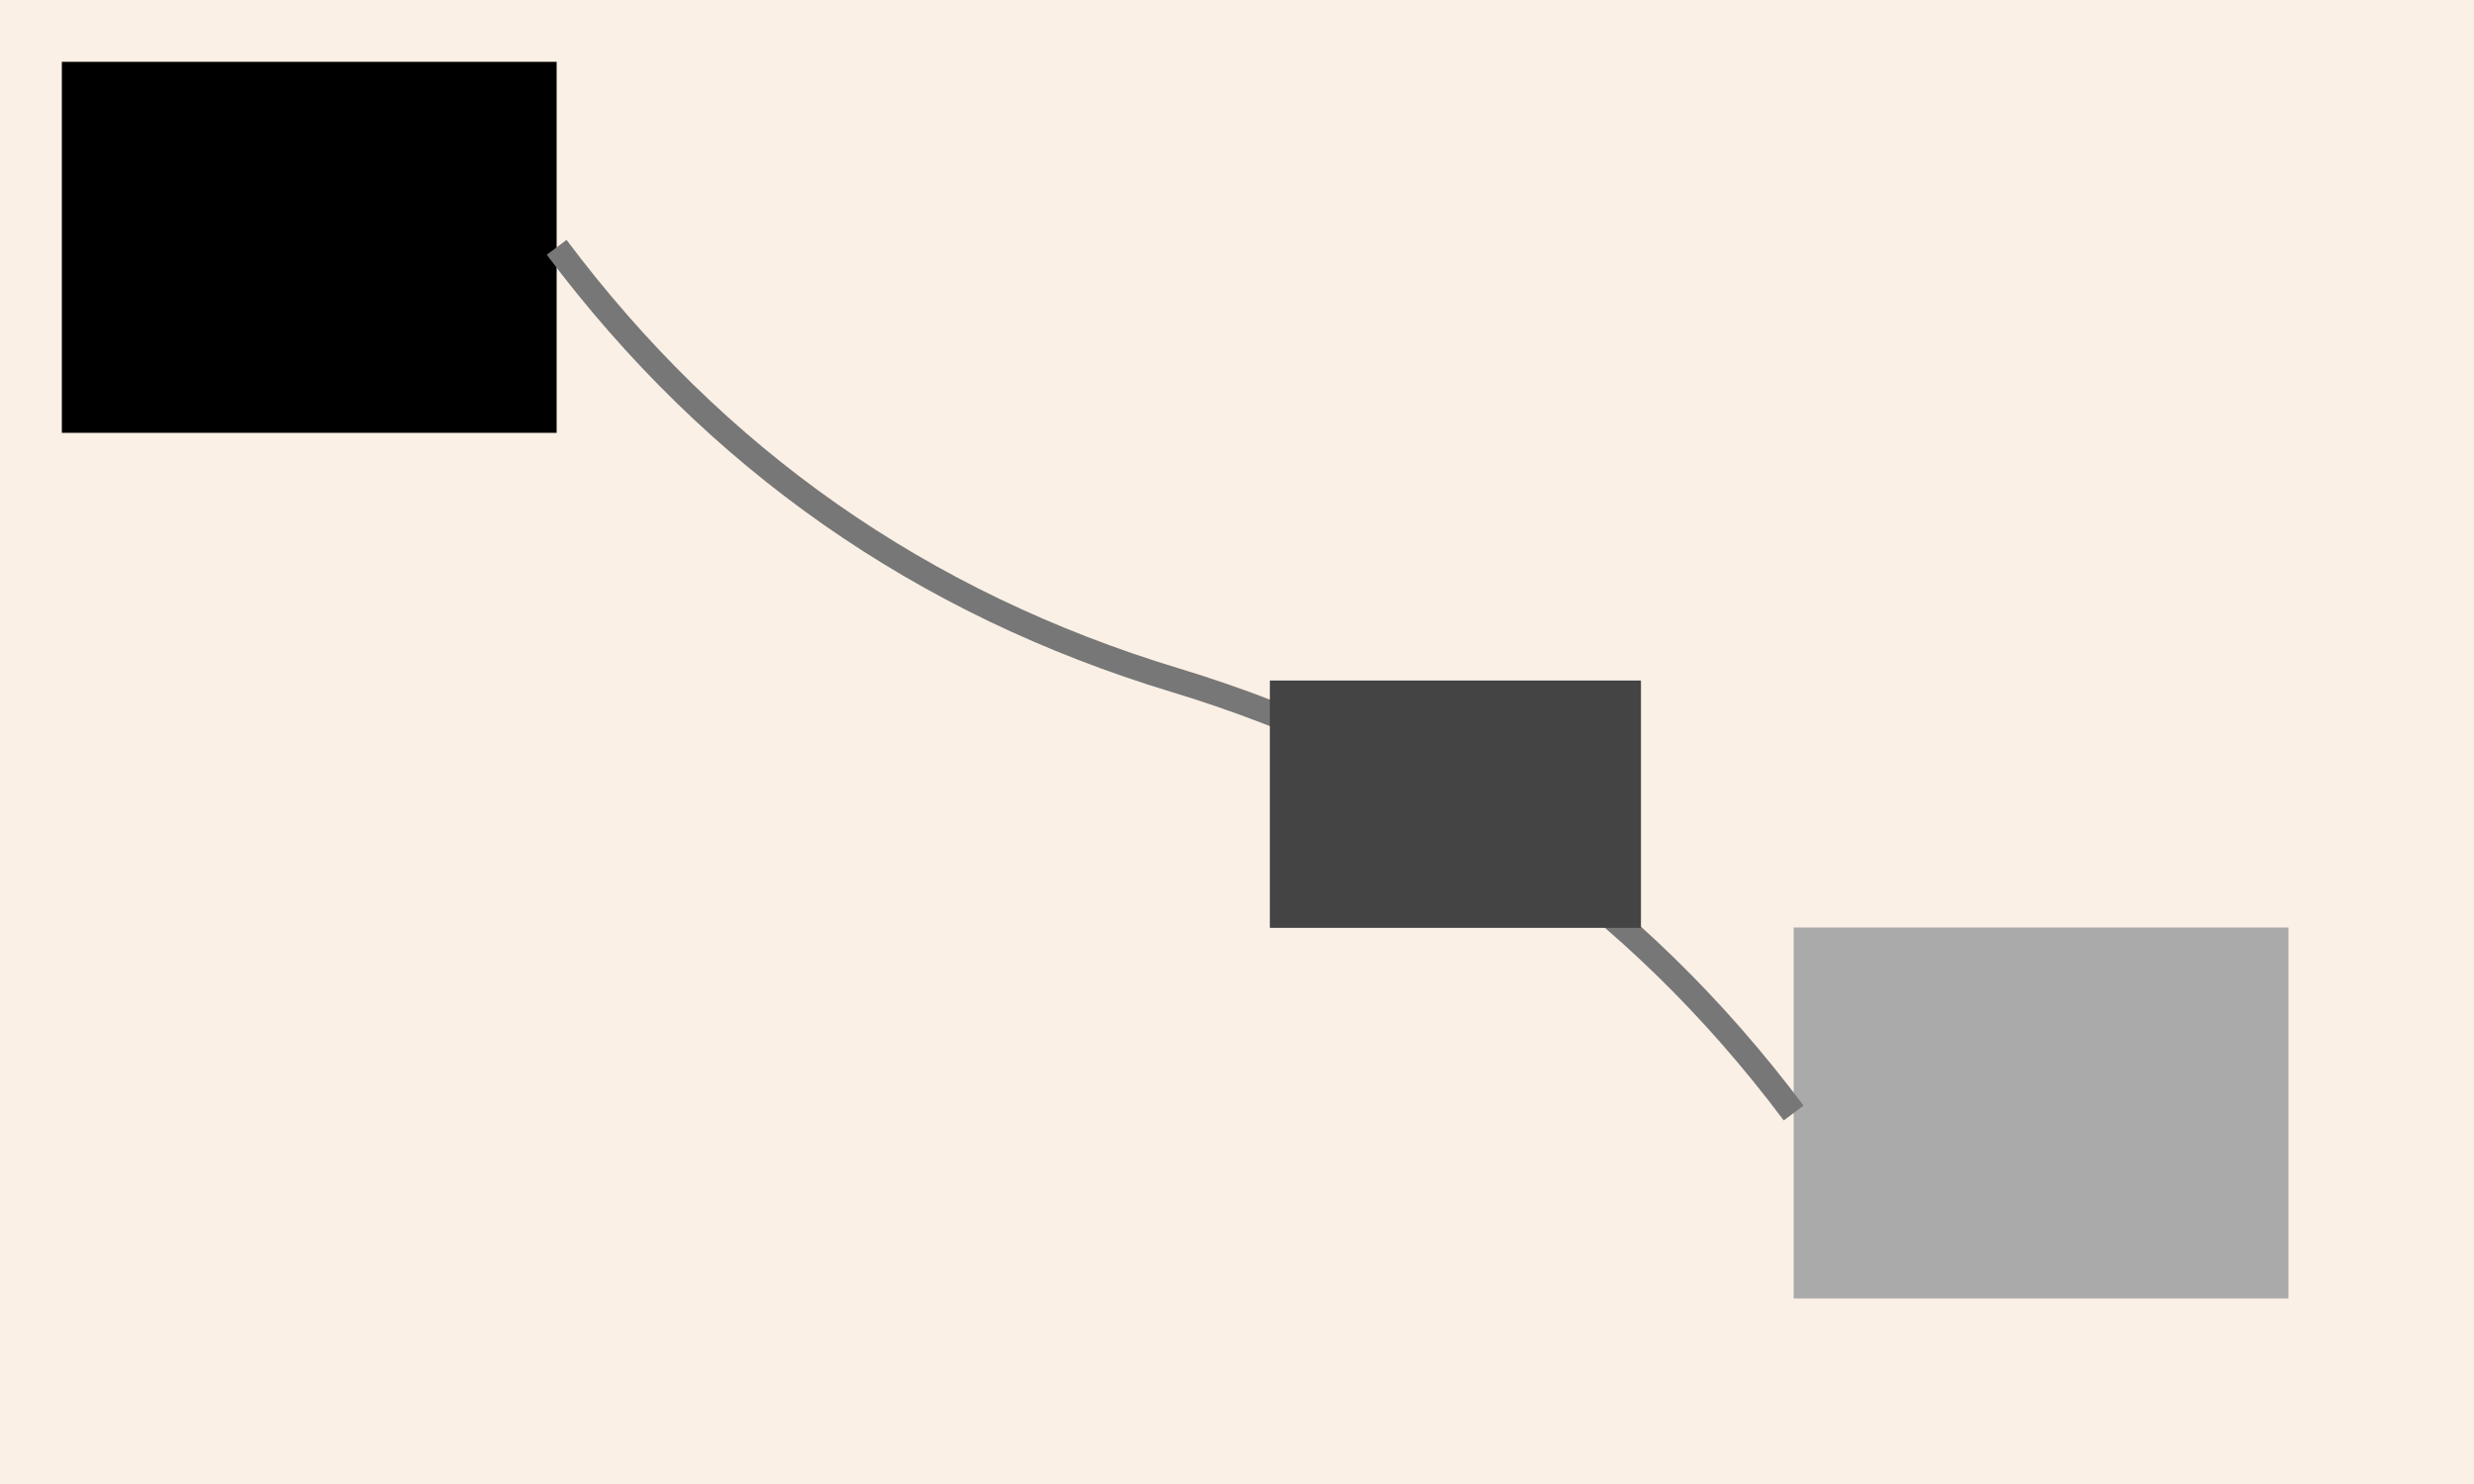 <?xml version="1.0" encoding="UTF-8"?>
<svg xmlns="http://www.w3.org/2000/svg" xmlns:adj="http://www.nrvr.com/2012/adj" xmlns:xlink="http://www.w3.org/1999/xlink" onload="Adj.doSvg();" width="200" height="120">
	<script type="text/javascript" xlink:href="../js/adj.js"/>
	<rect width="200" height="120" fill="linen"/>
	<rect adj:id="one" x="5" y="5" width="40" height="30" fill="#000"/>
	<rect adj:id="other" x="145" y="75" width="40" height="30" fill="#aaa"/>
	<g>
		<adj:connection from="one%1,0.5" to="other%0,0.5"/>
		<path d="M45,20q19.265,25.692 50,35t50,35" stroke="#777" stroke-width="2" fill="none" adj:d="M5,100 q40,10 80,0 t80,0"/>
		<rect width="30" height="20" fill="#444" transform="translate(102.656,55.029)">
			<adj:rider at="0.7"/>
		</rect>
	</g>
</svg>